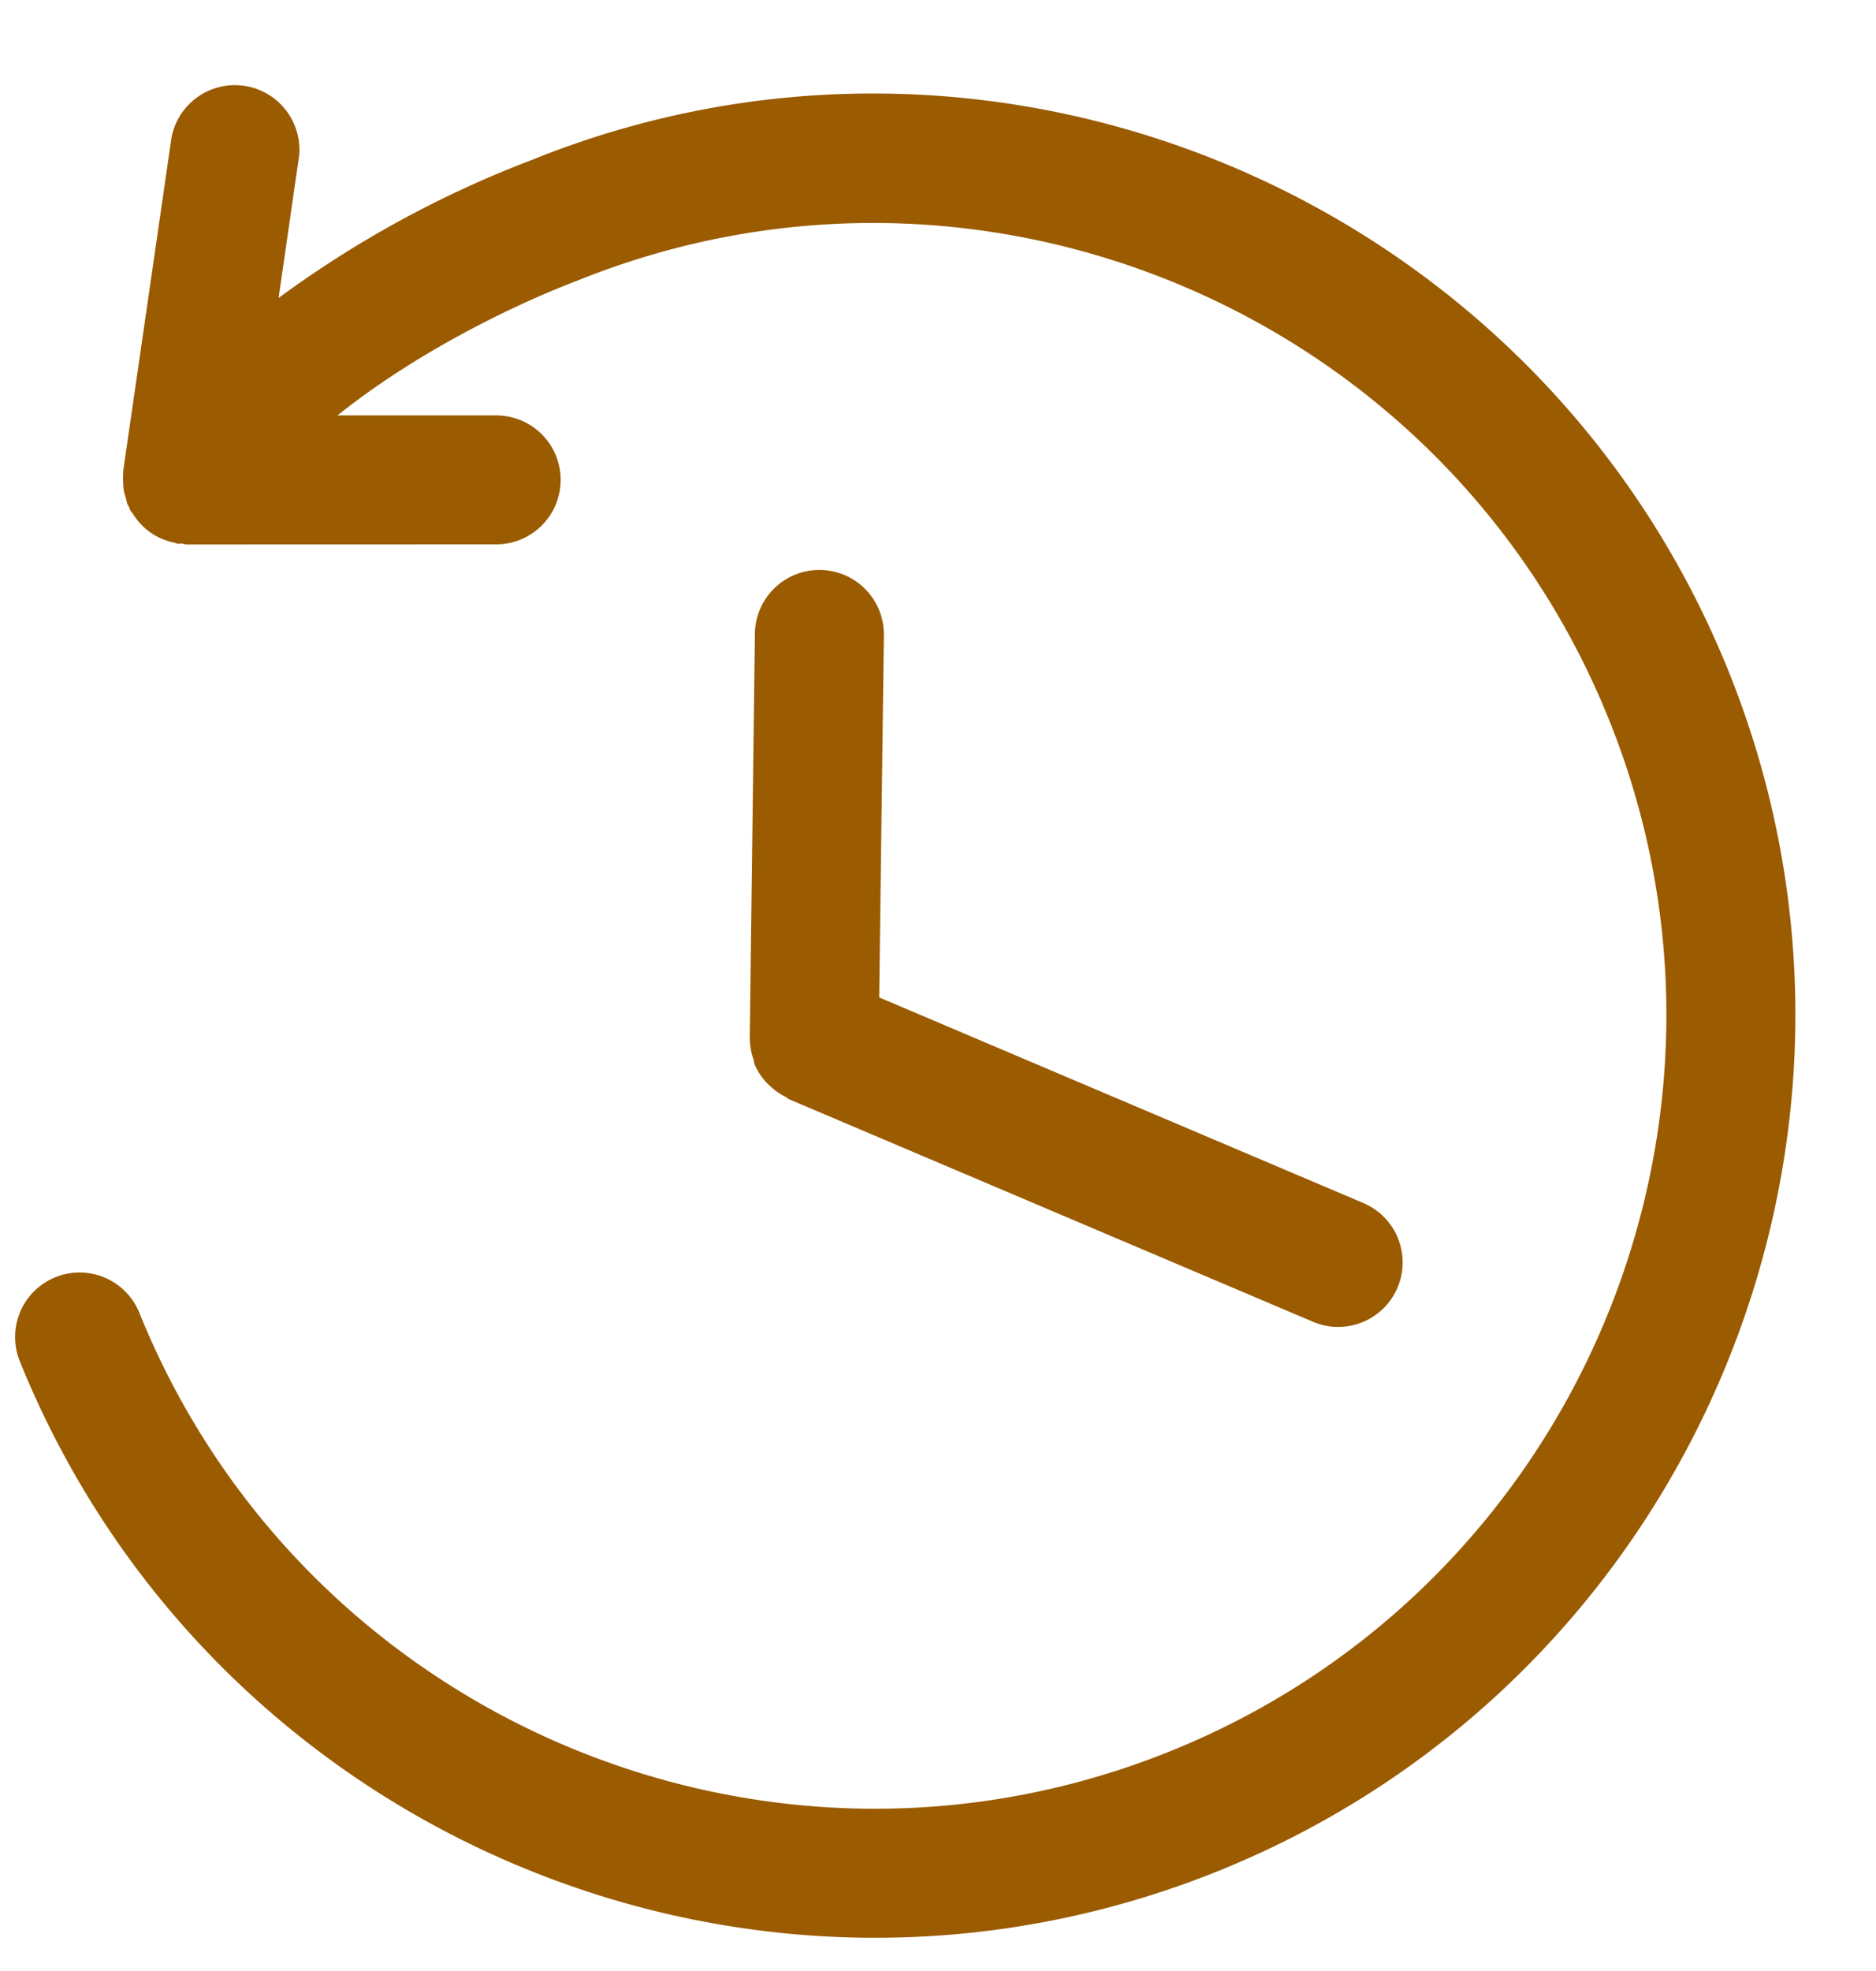 <svg width="20" height="21" viewBox="0 0 20 21" xmlns="http://www.w3.org/2000/svg"><title>Group 24</title><g fill="#9A5B01"><path d="M18.425 7.144c-2.03-5.022-7.765-7.457-12.76-5.438A11.37 11.37 0 0 0 2.97 3.175l.219-1.516a.688.688 0 0 0-1.36-.197l-.515 3.552v.02a.68.68 0 0 0 0 .112c0 .025.001.05.005.075.005.03.014.058.023.087.006.02.008.042.016.062.004.011.012.02.017.031.005.01.006.021.011.031.008.015.02.027.03.041a.705.705 0 0 0 .116.142.65.65 0 0 0 .234.141c.028.01.056.018.085.024.016.003.03.011.046.013.012.002.023-.002.035-.002.02.002.041.01.063.01L5.29 5.8a.687.687 0 1 0 0-1.374H3.598c1.153-.921 2.518-1.421 2.555-1.435 4.32-1.745 9.253.35 10.997 4.668 1.745 4.319-.349 9.252-4.668 10.997-4.318 1.745-9.251-.35-10.996-4.668a.687.687 0 1 0-1.275.515c2.03 5.022 7.765 7.456 12.786 5.428 5.022-2.03 7.457-7.766 5.428-12.787z"/><path d="M7.994 11.074a.68.68 0 0 0 .04.217c.005.015.003.032.009.046a.68.68 0 0 0 .13.199c.014.016.032.03.048.045a.687.687 0 0 0 .157.107c.012.007.02.018.034.024l5.586 2.371a.687.687 0 1 0 .537-1.265l-5.162-2.191.05-3.858a.687.687 0 1 0-1.375-.018l-.055 4.32.001.003z"/></g></svg>